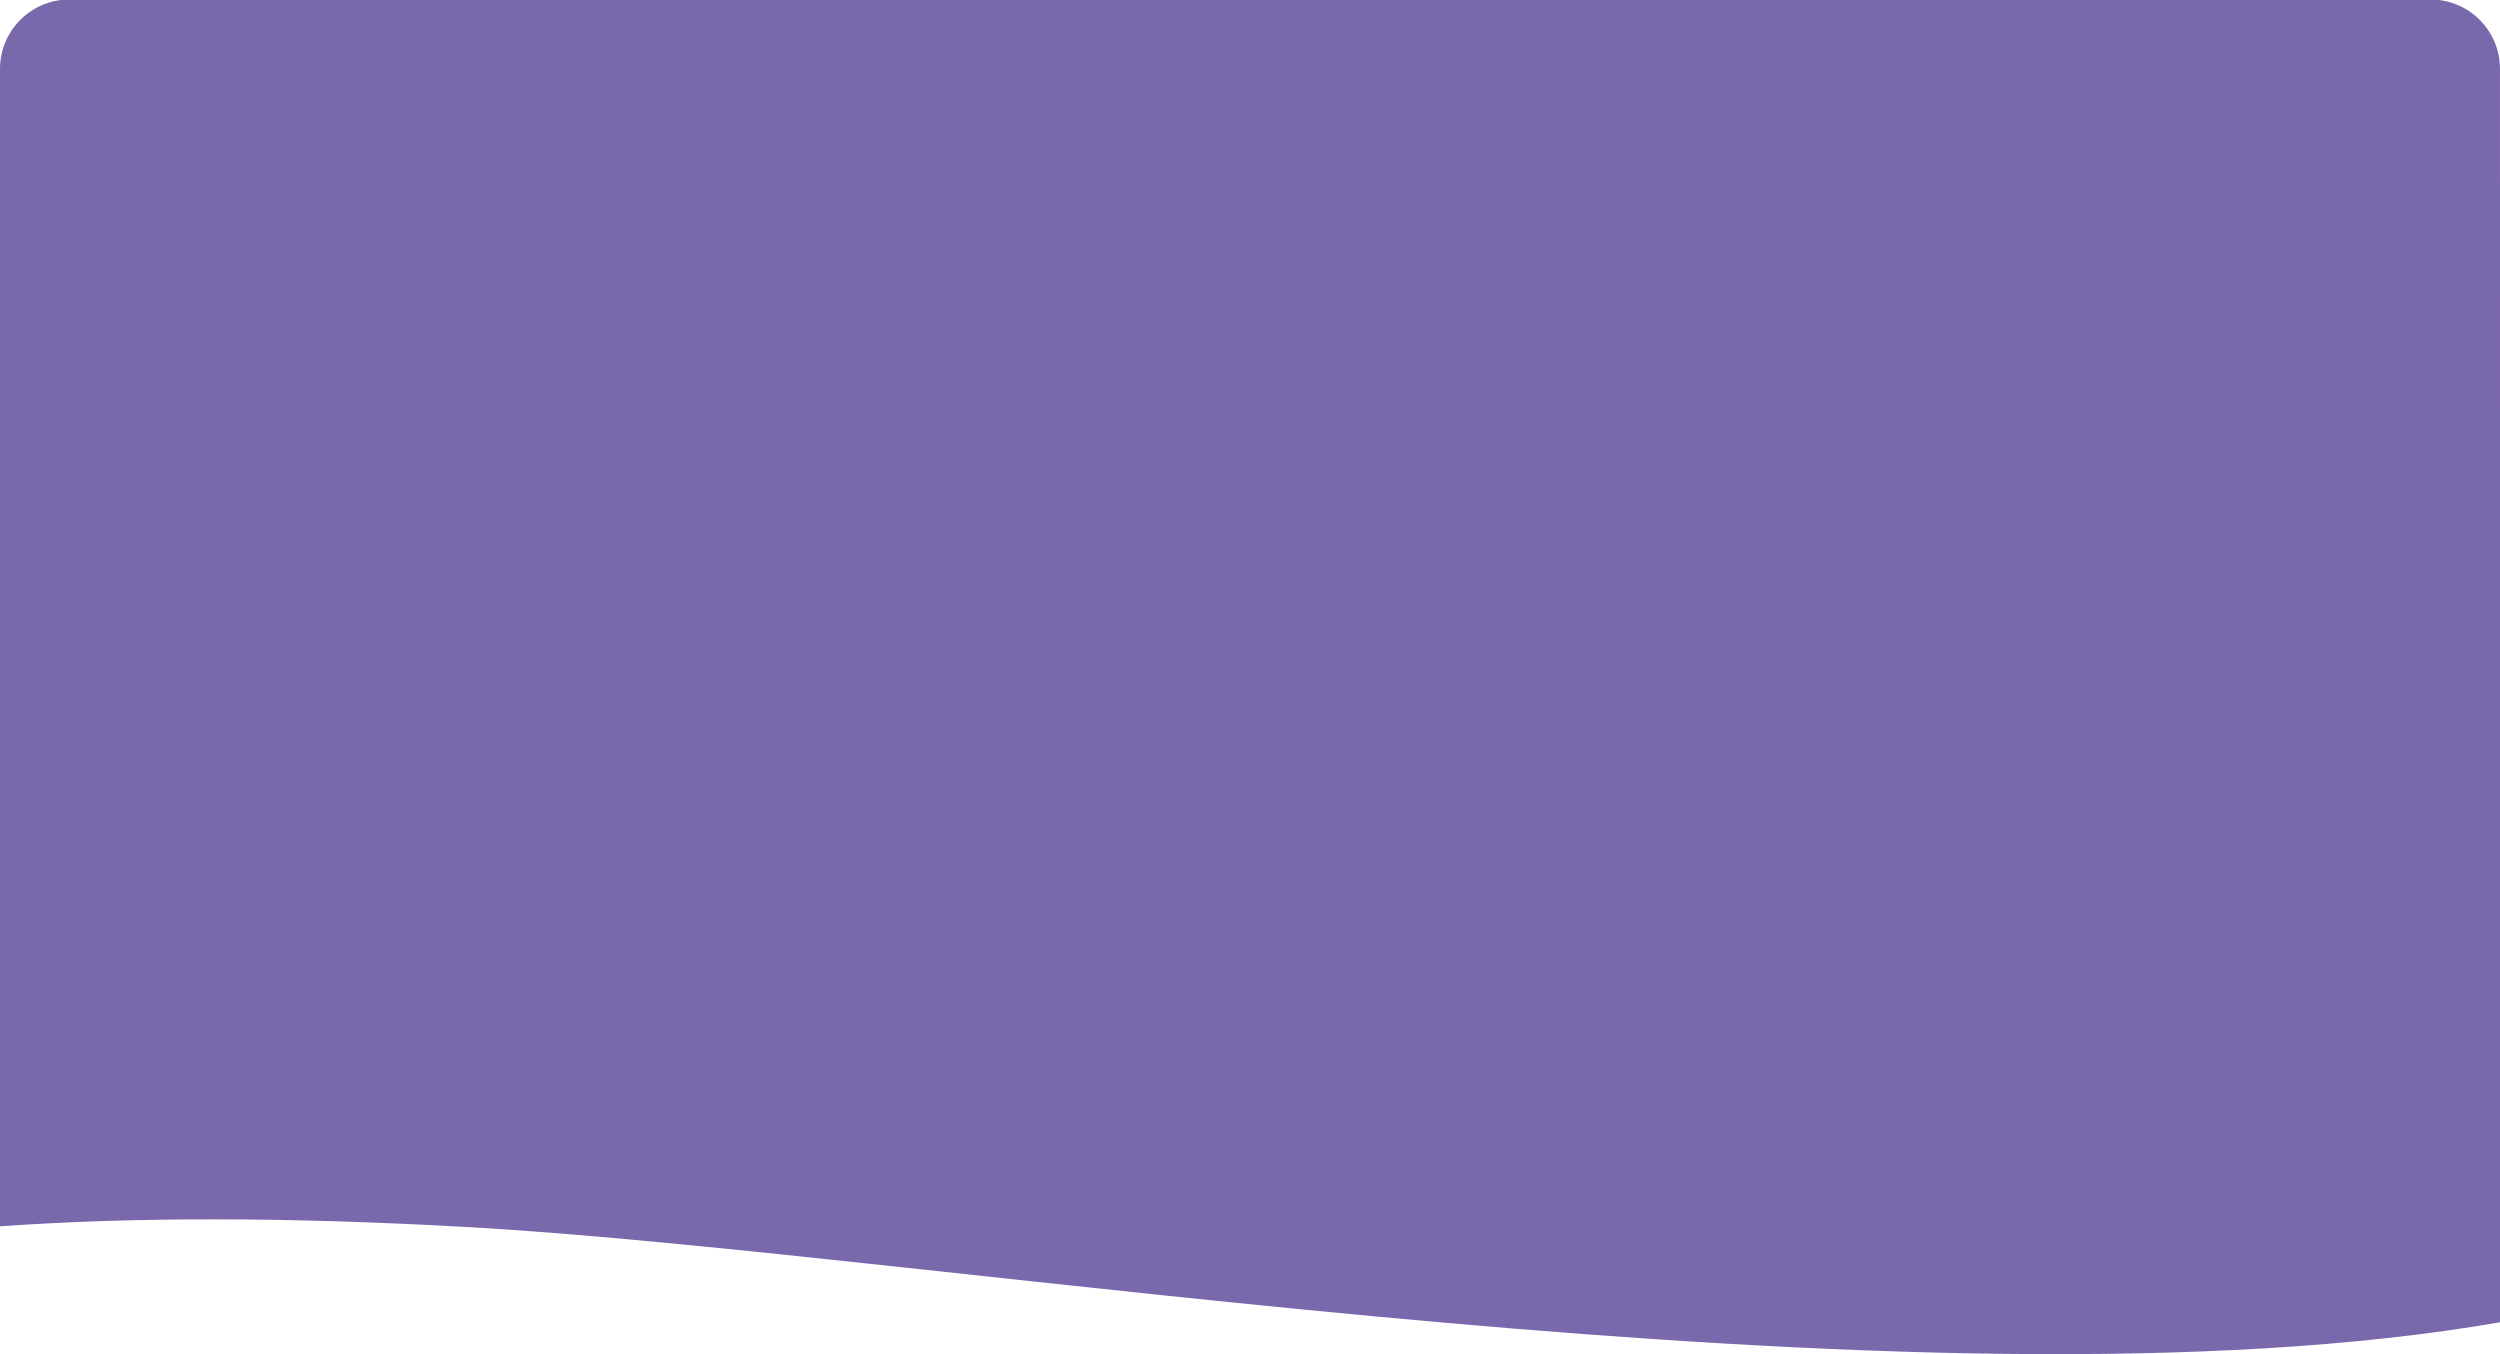 <?xml version="1.0" encoding="UTF-8"?>
<svg width="1440px" height="780px" viewBox="0 0 1440 780" version="1.1" xmlns="http://www.w3.org/2000/svg" xmlns:xlink="http://www.w3.org/1999/xlink">
    <!-- Generator: Sketch 63.1 (92452) - https://sketch.com -->
    <title>Group 17</title>
    <desc>Created with Sketch.</desc>
    <defs>
        <rect id="path-1" x="0" y="0" width="250" height="57" rx="28.5"></rect>
        <filter x="-20.0%" y="-70.2%" width="140.0%" height="275.4%" filterUnits="objectBoundingBox" id="filter-2">
            <feOffset dx="0" dy="10" in="SourceAlpha" result="shadowOffsetOuter1"></feOffset>
            <feGaussianBlur stdDeviation="15" in="shadowOffsetOuter1" result="shadowBlurOuter1"></feGaussianBlur>
            <feColorMatrix values="0 0 0 0 0   0 0 0 0 0   0 0 0 0 0  0 0 0 0.2 0" type="matrix" in="shadowBlurOuter1"></feColorMatrix>
        </filter>
    </defs>
    <g id="Page-1" stroke="none" stroke-width="1" fill="none" fill-rule="evenodd">
        <g id="SHWA">
            <g id="HEADER" transform="translate(-1, -1)">
                <g id="Group-17" fill="#7A68AC">
                    <path d="M1400.993,0.705 C1423.084,0.705 1440.993,18.613 1440.993,40.705 L1441.017,762.616 C1105.921,820.948 544.094,723.191 269.994,707.768 C167.612,702.007 77.944,701.874 0.988,707.37 L0.993,40.705 C0.993,18.613 18.901,0.705 40.993,0.705 L1400.993,0.705 Z" id="Combined-Shape"></path>
                </g>
            </g>
        </g>
    </g>
</svg>